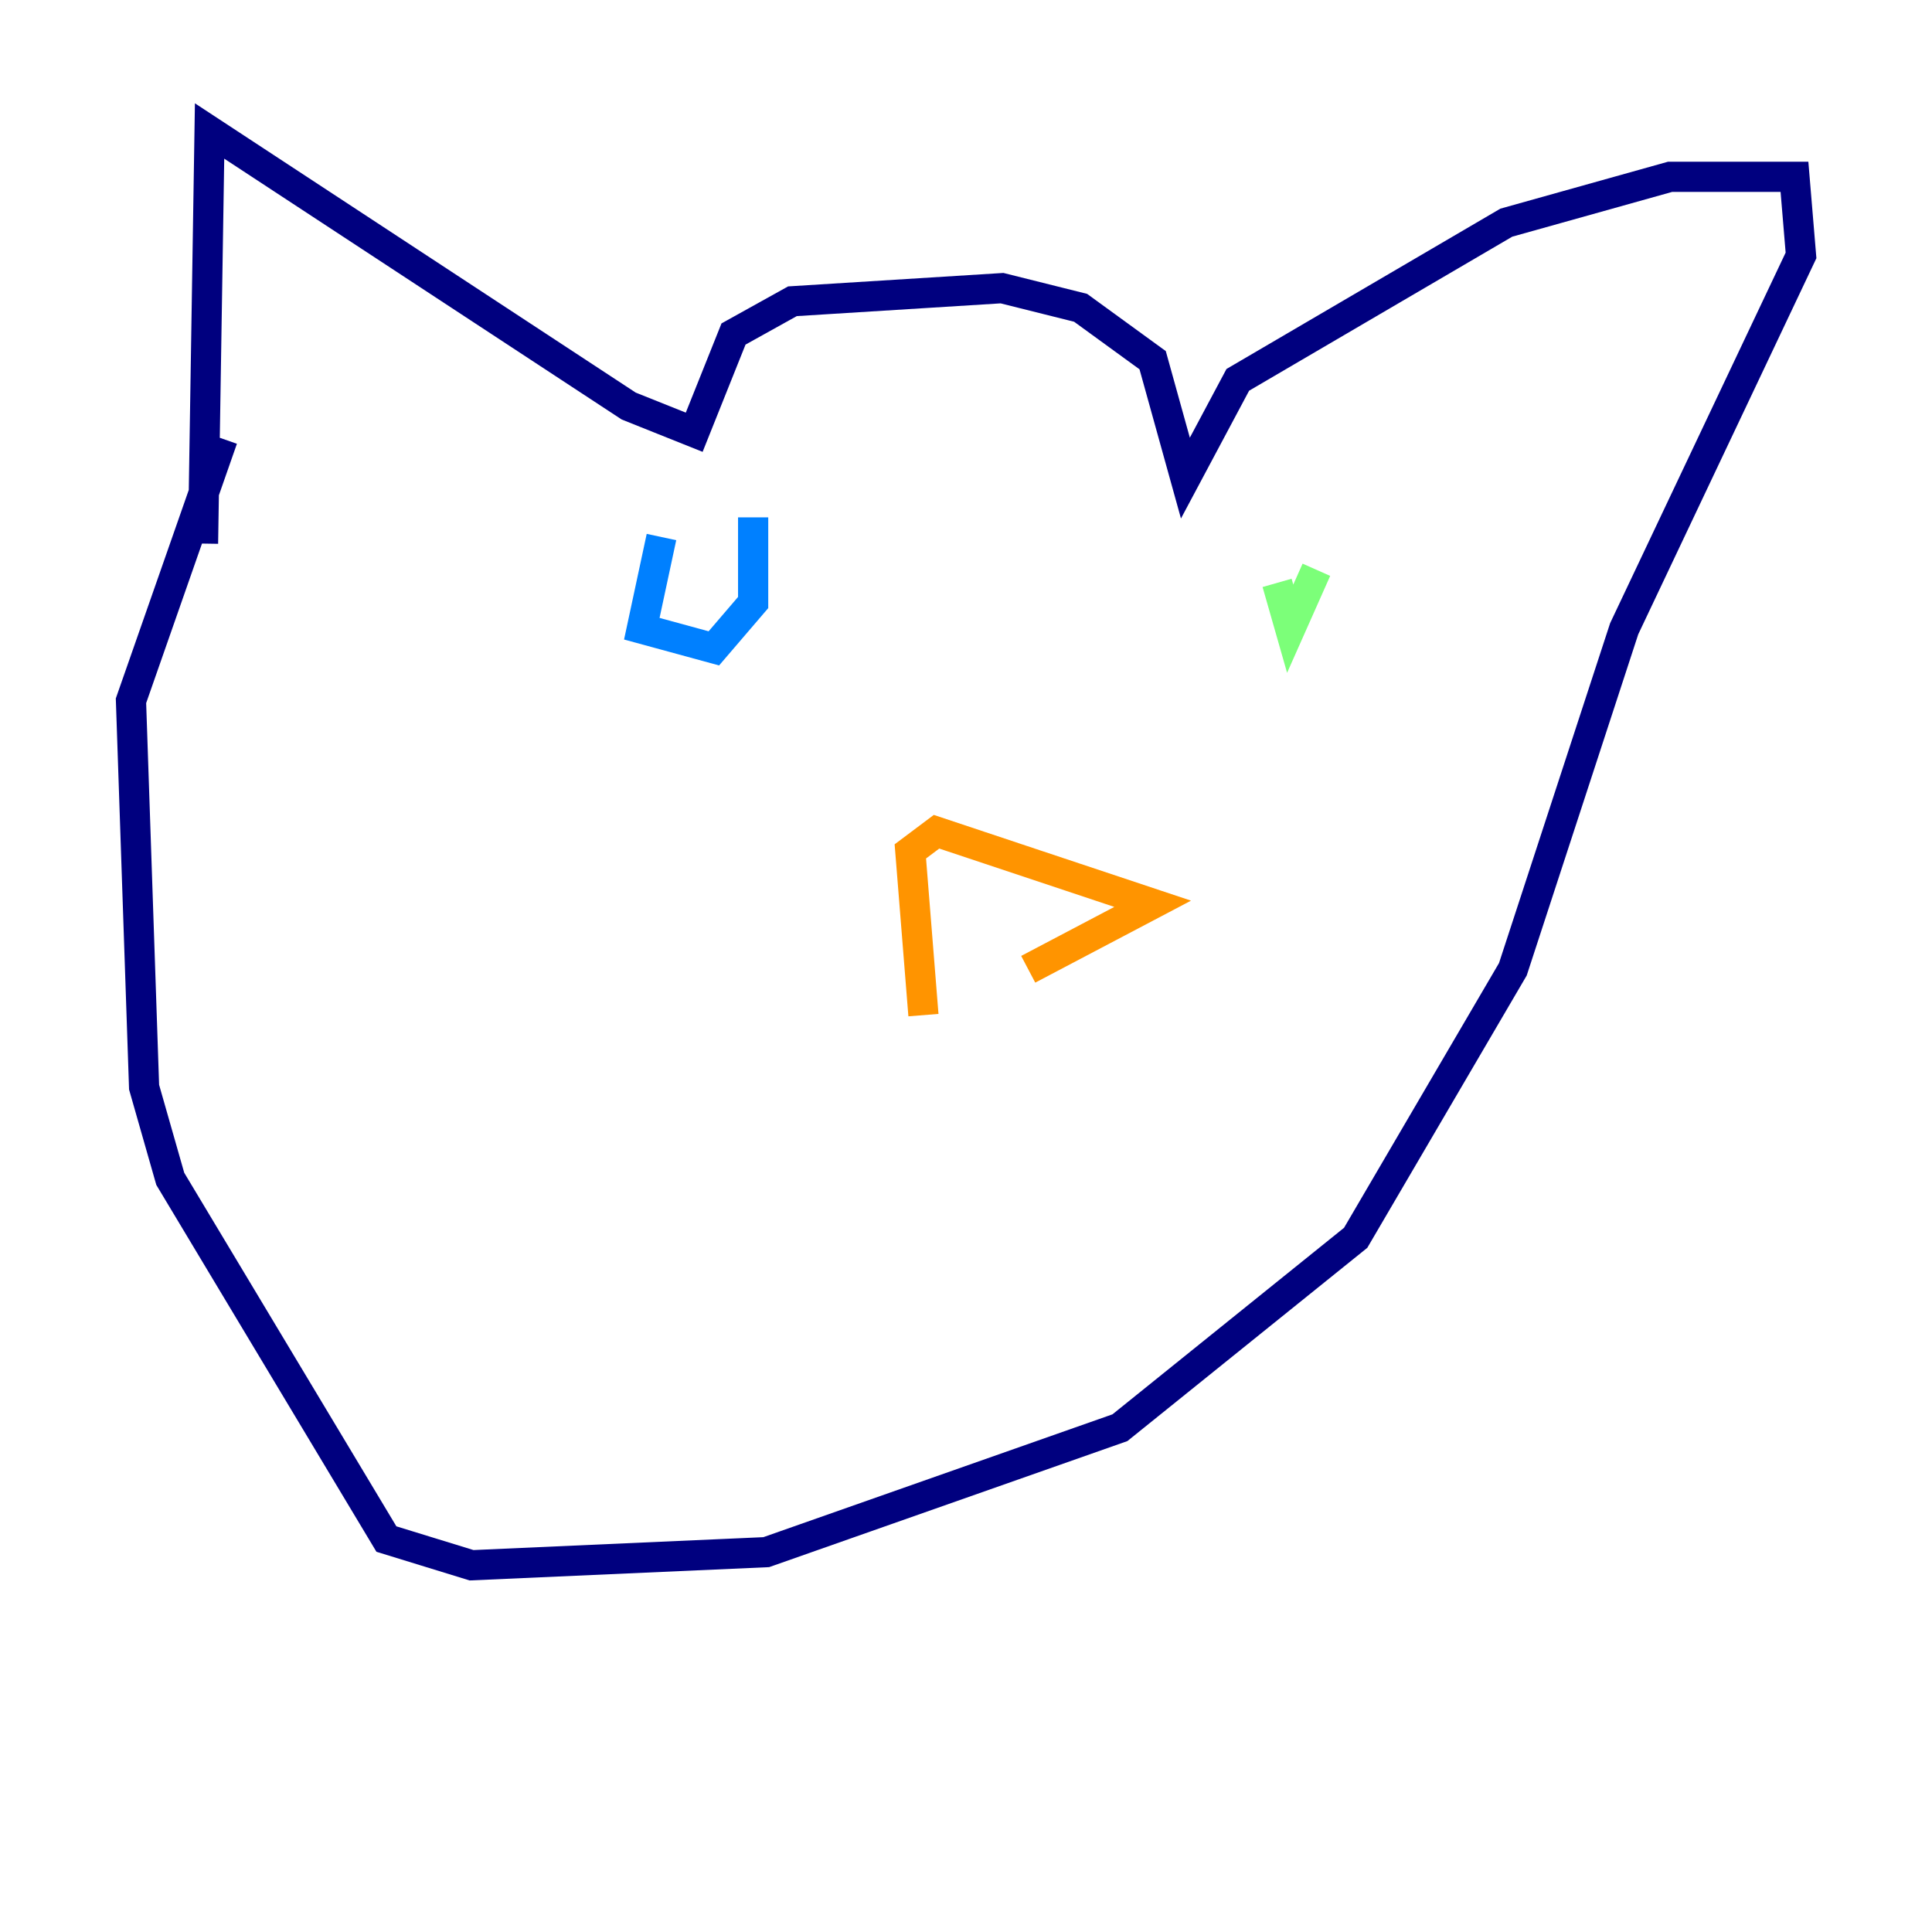 <?xml version="1.0" encoding="utf-8" ?>
<svg baseProfile="tiny" height="128" version="1.2" viewBox="0,0,128,128" width="128" xmlns="http://www.w3.org/2000/svg" xmlns:ev="http://www.w3.org/2001/xml-events" xmlns:xlink="http://www.w3.org/1999/xlink"><defs /><polyline fill="none" points="13.451,36.014 13.885,8.678 41.654,26.902 45.993,28.637 48.597,22.129 52.502,19.959 66.386,19.091 71.593,20.393 76.366,23.864 78.536,31.675 82.007,25.166 99.797,14.752 110.644,11.715 118.888,11.715 119.322,16.922 107.607,41.654 100.231,64.217 89.817,82.007 74.197,94.59 50.766,102.834 31.241,103.702 25.6,101.966 11.281,78.102 9.546,72.027 8.678,46.427 14.752,29.071" stroke="#00007f" stroke-width="2" /><polyline fill="none" points="43.824,35.58 42.522,41.654 47.295,42.956 49.898,39.919 49.898,34.278" stroke="#0080ff" stroke-width="2" /><polyline fill="none" points="84.61,38.617 85.478,41.654 87.214,37.749" stroke="#7cff79" stroke-width="2" /><polyline fill="none" points="61.18,67.254 60.312,56.407 62.047,55.105 76.366,59.878 68.122,64.217" stroke="#ff9400" stroke-width="2" /><polyline fill="none" points="64.217,64.651 64.217,64.651" stroke="#7f0000" stroke-width="2" /></svg>